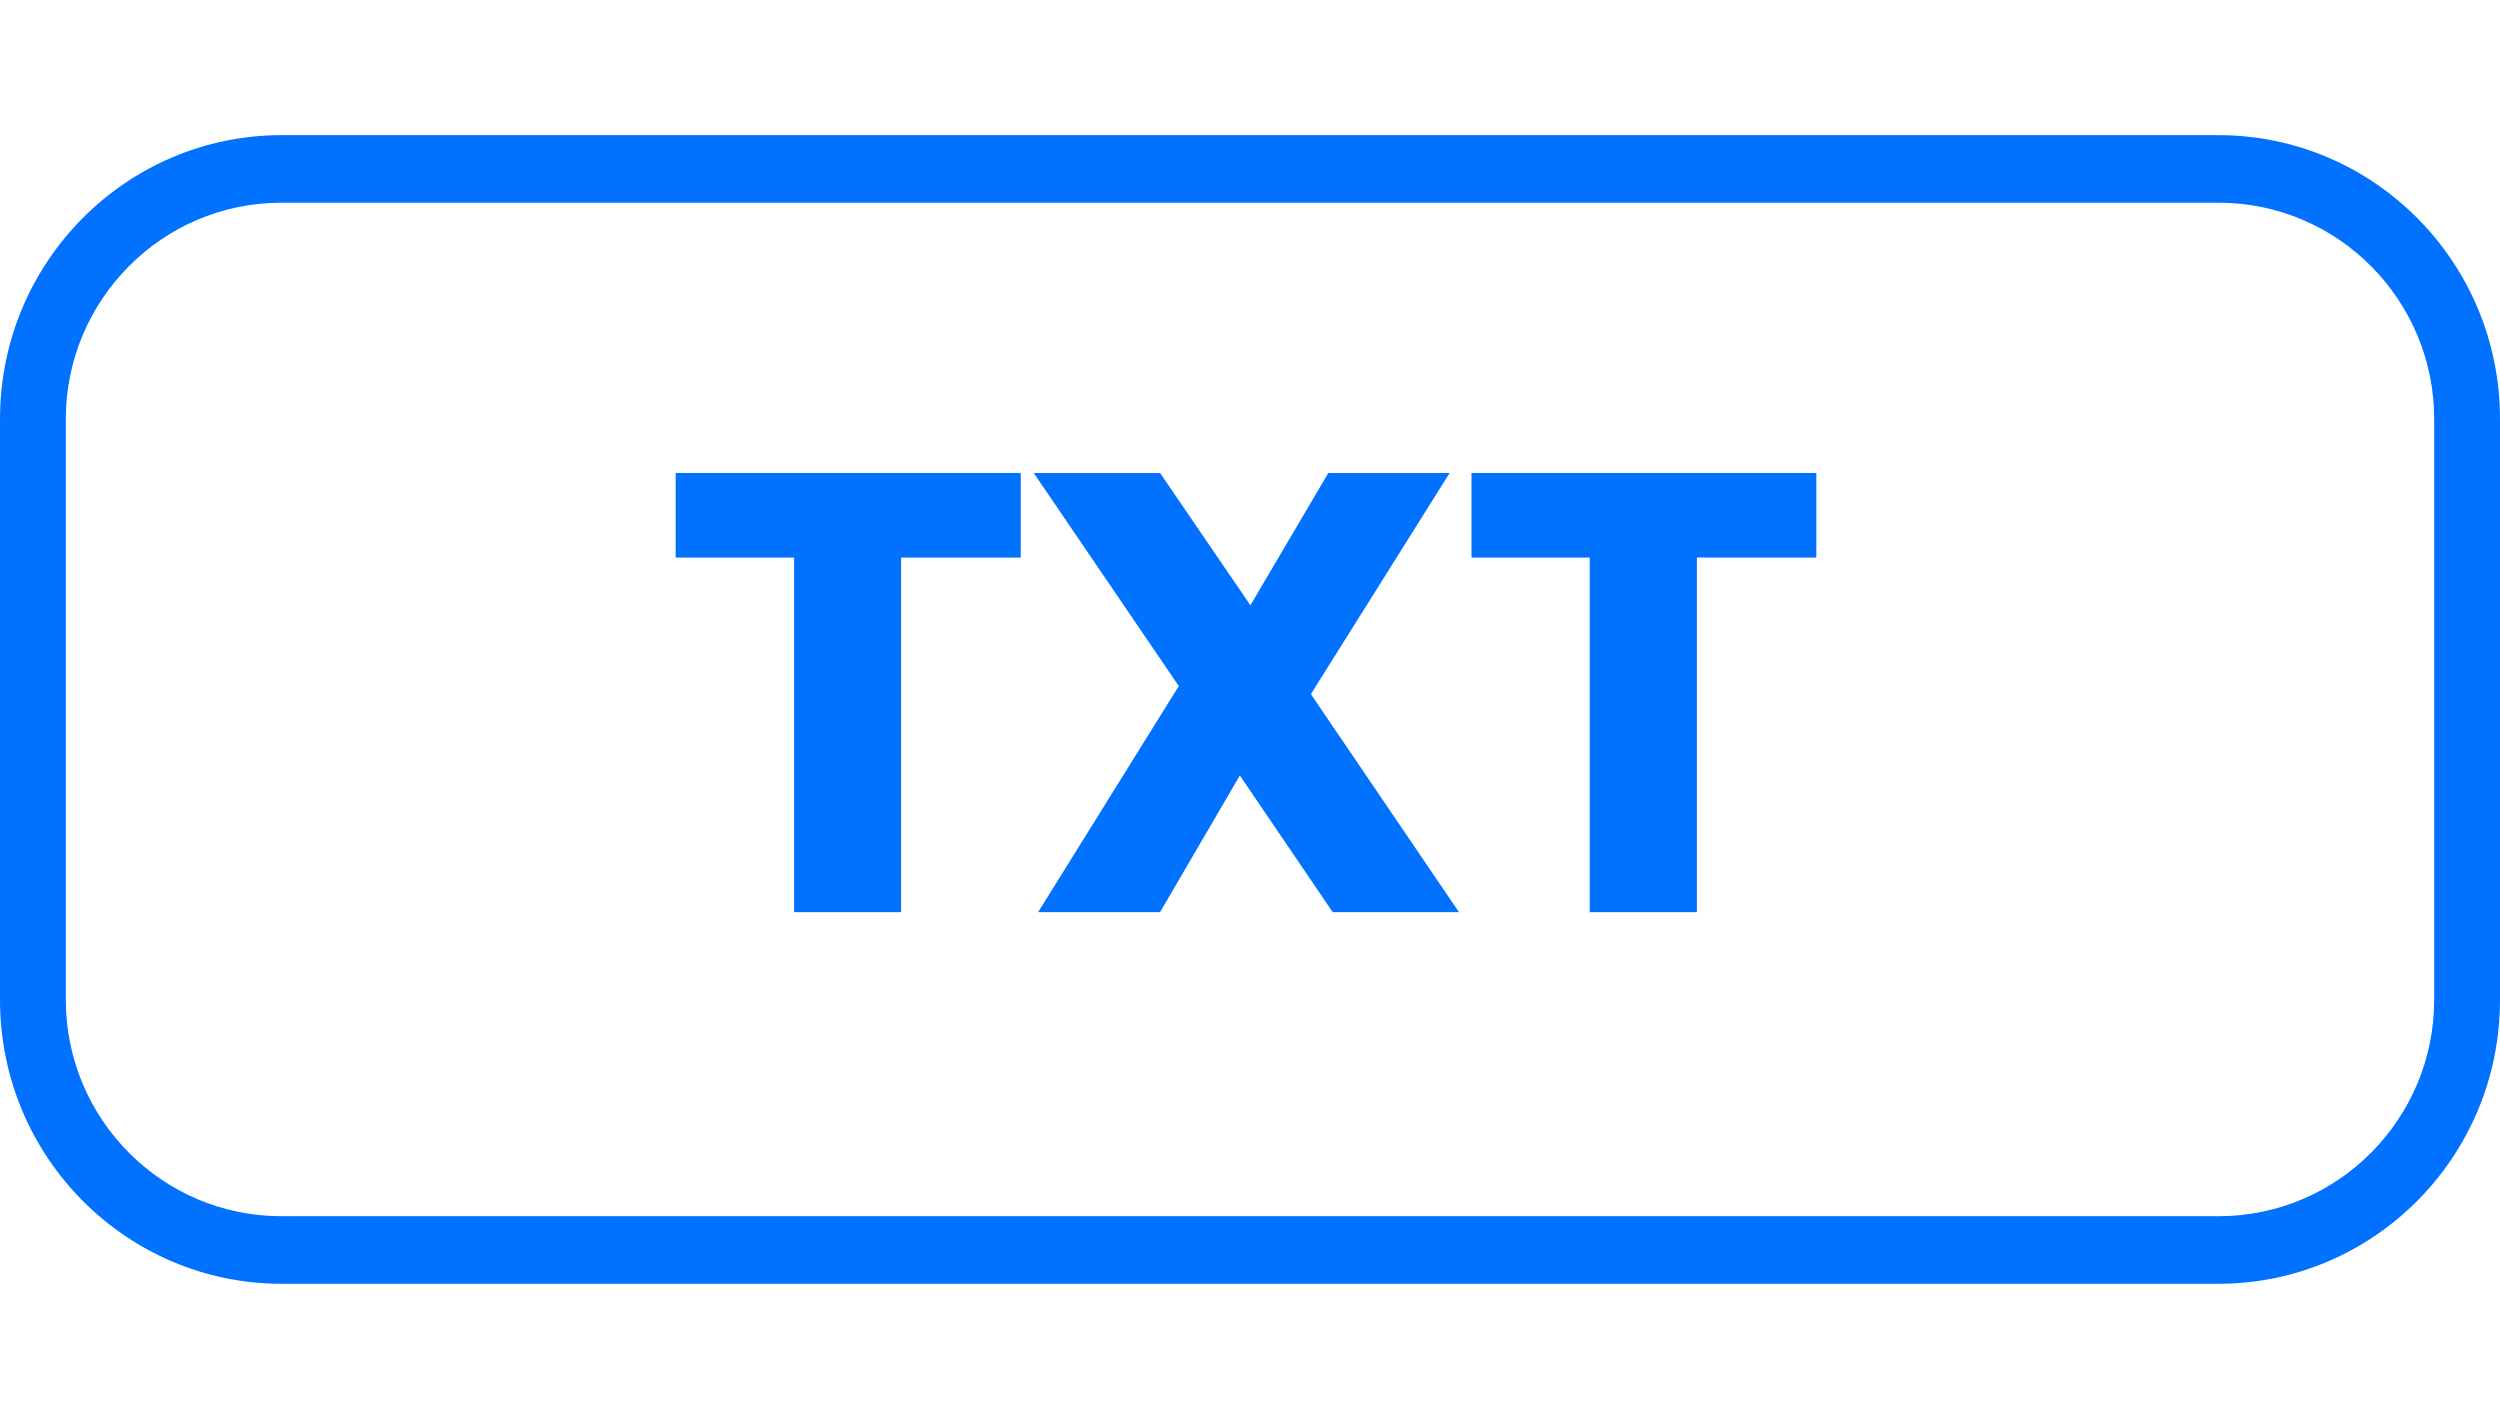 <svg width="37" height="21" viewBox="0 0 37 21" fill="none" xmlns="http://www.w3.org/2000/svg">
<path fill-rule="evenodd" clip-rule="evenodd" d="M4.168 3C2.394 3 0.974 4.444 0.974 6.203V14.797C0.974 16.556 2.394 18 4.168 18H32.832C34.606 18 36.026 16.556 36.026 14.797V6.203C36.026 4.444 34.606 3 32.832 3H4.168ZM0 6.203C0 3.872 1.876 2 4.168 2H32.832C35.124 2 37 3.872 37 6.203V14.797C37 17.128 35.124 19 32.832 19H4.168C1.876 19 0 17.128 0 14.797V6.203Z" fill="#0072FF"/>
<path d="M15.107 8.252V7H10V8.252H11.753V13.5H13.336V8.252H15.107Z" fill="#0072FF"/>
<path d="M19.724 13.5L18.35 11.477L17.169 13.5H15.364L17.446 10.154L15.299 7H17.169L18.506 8.958L19.659 7H21.455L19.401 10.273L21.593 13.5H19.724Z" fill="#0072FF"/>
<path d="M26.882 8.252V7H21.778V8.252H23.528V13.5H25.114V8.252H26.882Z" fill="#0072FF"/>
</svg>
